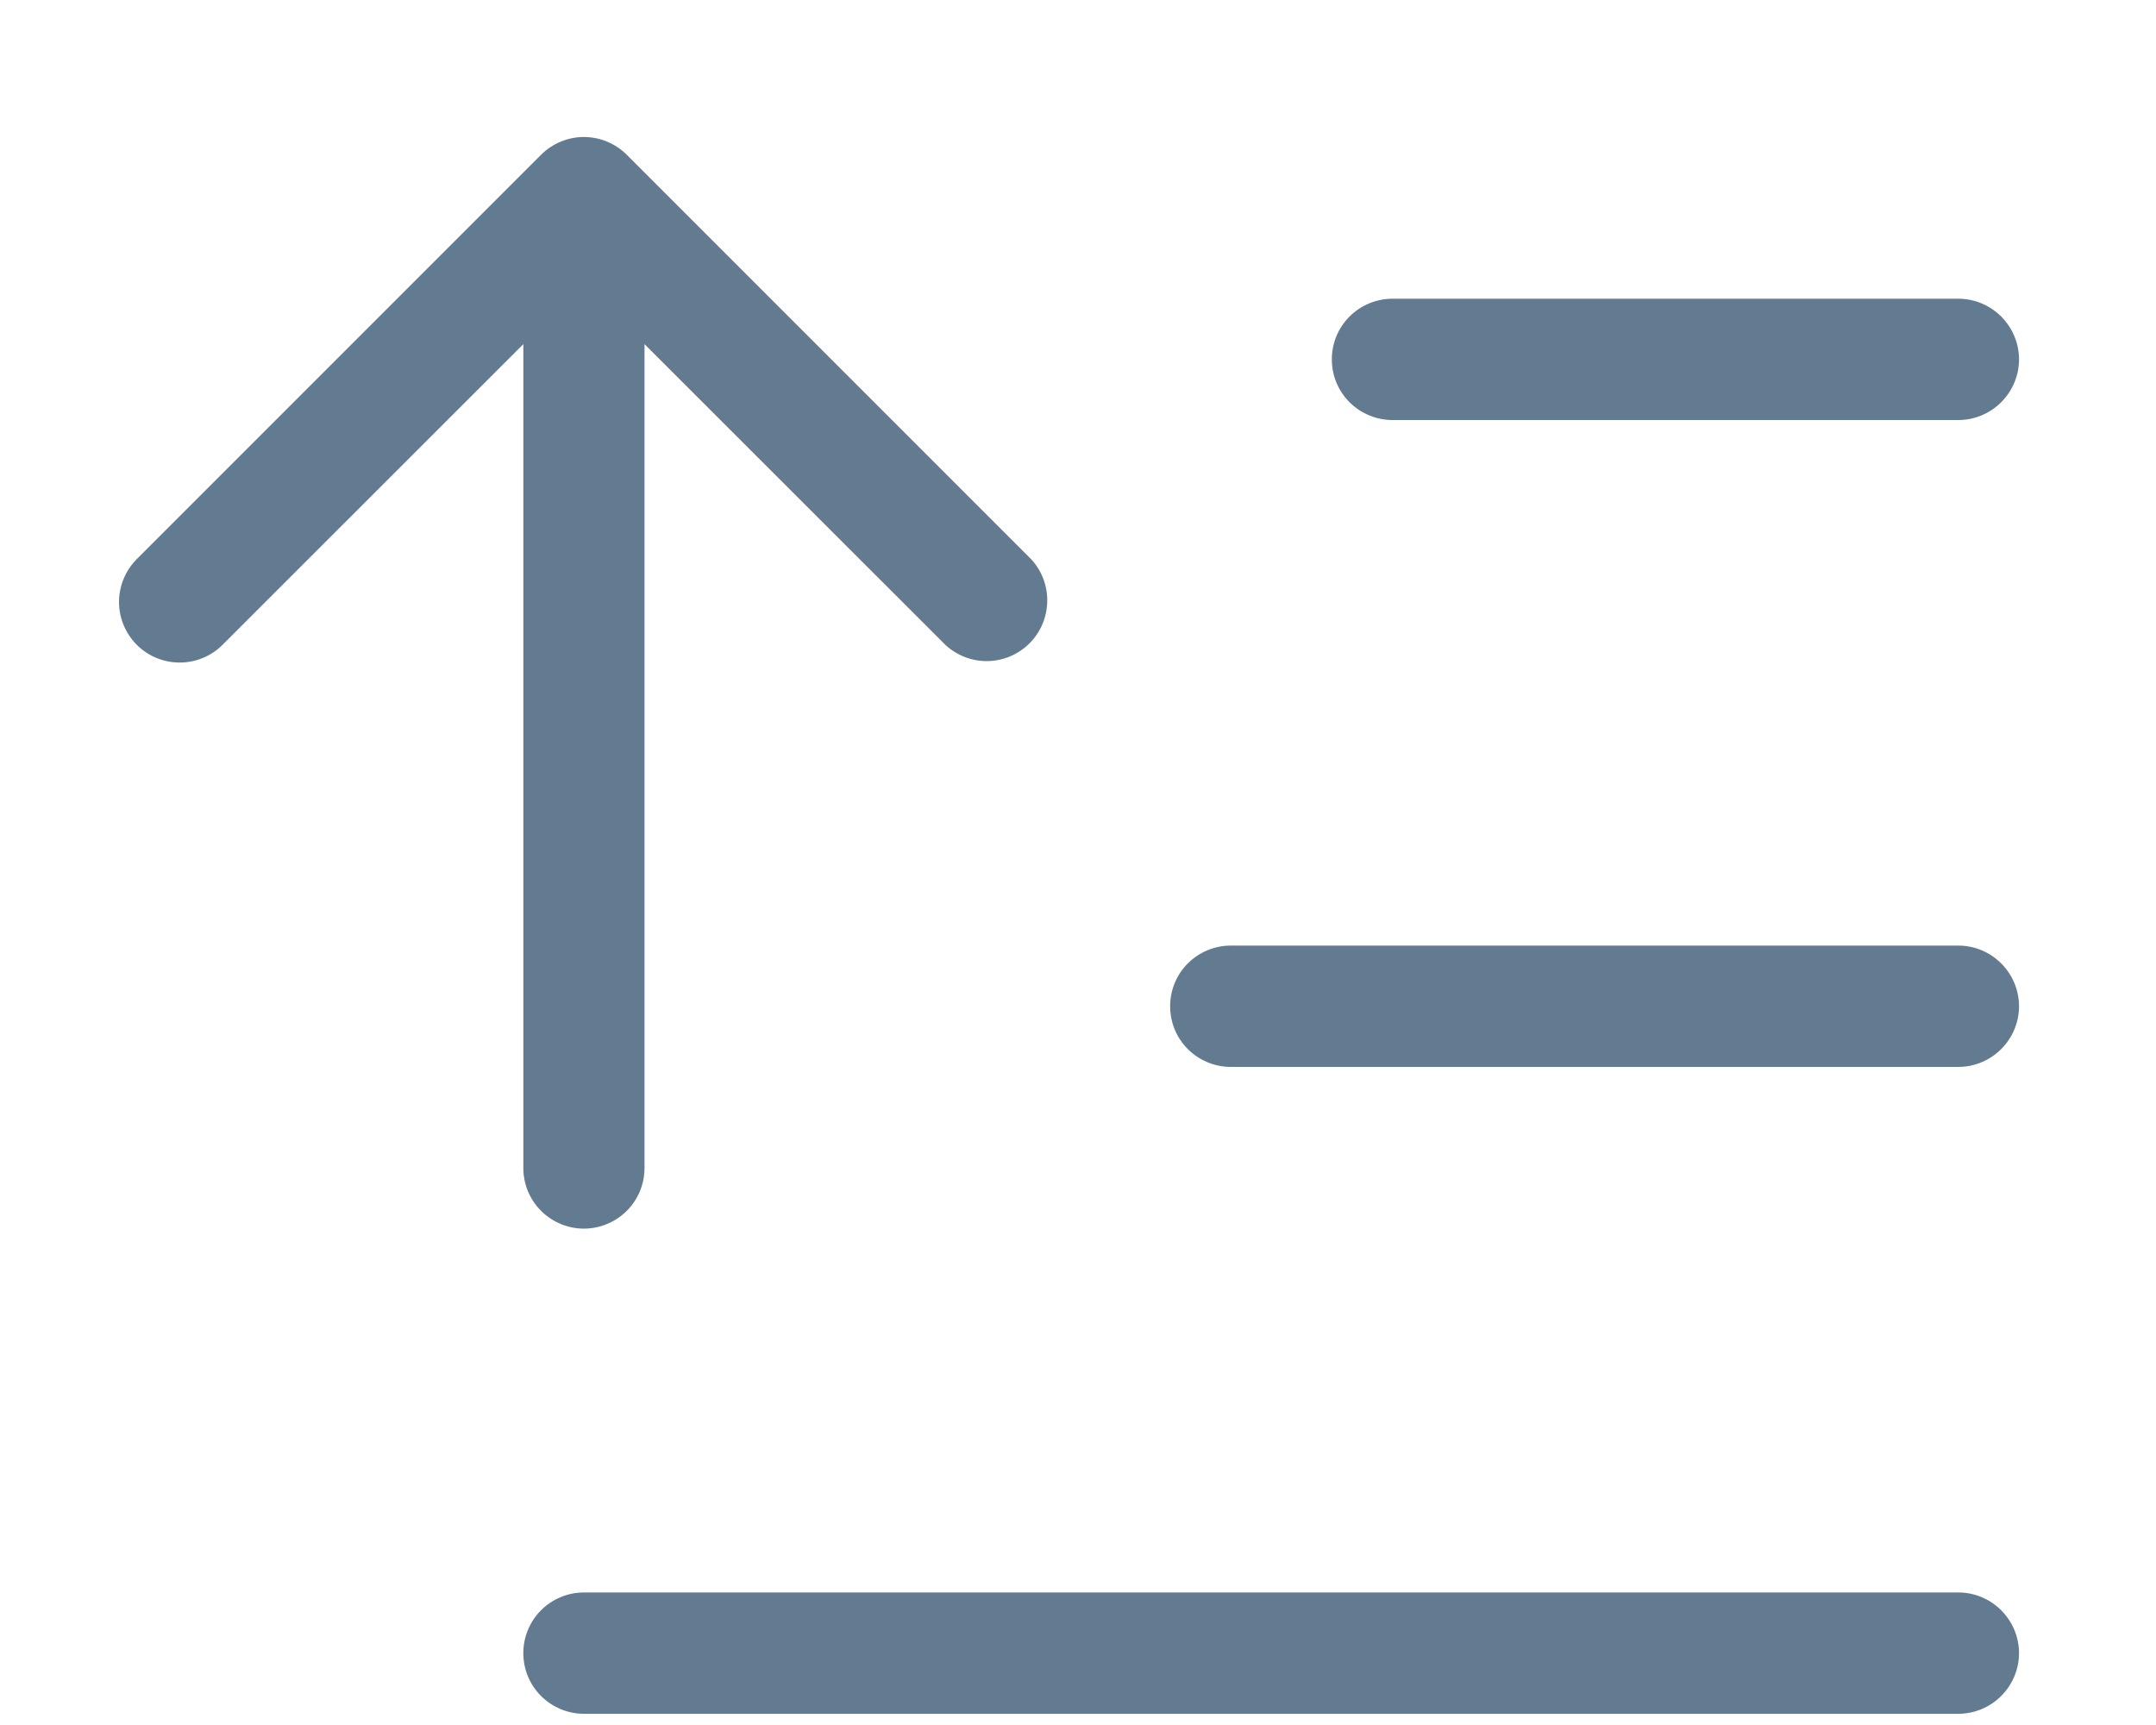 <svg width="15" height="12" viewBox="0 0 15 12" fill="none" xmlns="http://www.w3.org/2000/svg">
<path d="M8.141 7C8.141 6.888 8.185 6.781 8.264 6.702C8.343 6.623 8.451 6.578 8.562 6.578H13.625C13.737 6.578 13.844 6.623 13.923 6.702C14.002 6.781 14.047 6.888 14.047 7C14.047 7.112 14.002 7.219 13.923 7.298C13.844 7.377 13.737 7.422 13.625 7.422H8.562C8.451 7.422 8.343 7.377 8.264 7.298C8.185 7.219 8.141 7.112 8.141 7ZM13.625 11.078H4.062C3.951 11.078 3.843 11.123 3.764 11.202C3.685 11.281 3.641 11.388 3.641 11.5C3.641 11.612 3.685 11.719 3.764 11.798C3.843 11.877 3.951 11.922 4.062 11.922H13.625C13.737 11.922 13.844 11.877 13.923 11.798C14.002 11.719 14.047 11.612 14.047 11.5C14.047 11.388 14.002 11.281 13.923 11.202C13.844 11.123 13.737 11.078 13.625 11.078ZM9.688 2.922H13.625C13.737 2.922 13.844 2.877 13.923 2.798C14.002 2.719 14.047 2.612 14.047 2.5C14.047 2.388 14.002 2.281 13.923 2.202C13.844 2.123 13.737 2.078 13.625 2.078H9.688C9.576 2.078 9.468 2.123 9.389 2.202C9.31 2.281 9.266 2.388 9.266 2.5C9.266 2.612 9.31 2.719 9.389 2.798C9.468 2.877 9.576 2.922 9.688 2.922ZM0.952 4.486C1.031 4.565 1.138 4.609 1.25 4.609C1.362 4.609 1.469 4.565 1.548 4.486L3.641 2.394V8.125C3.641 8.237 3.685 8.344 3.764 8.423C3.843 8.502 3.951 8.547 4.062 8.547C4.174 8.547 4.282 8.502 4.361 8.423C4.44 8.344 4.484 8.237 4.484 8.125V2.394L6.577 4.486C6.657 4.56 6.763 4.601 6.872 4.599C6.981 4.597 7.085 4.553 7.163 4.475C7.24 4.398 7.284 4.294 7.286 4.184C7.288 4.075 7.248 3.969 7.173 3.889L4.361 1.077C4.282 0.998 4.174 0.953 4.062 0.953C3.951 0.953 3.843 0.998 3.764 1.077L0.952 3.889C0.873 3.968 0.828 4.076 0.828 4.188C0.828 4.299 0.873 4.407 0.952 4.486Z" fill="#637B90"/>
</svg>
